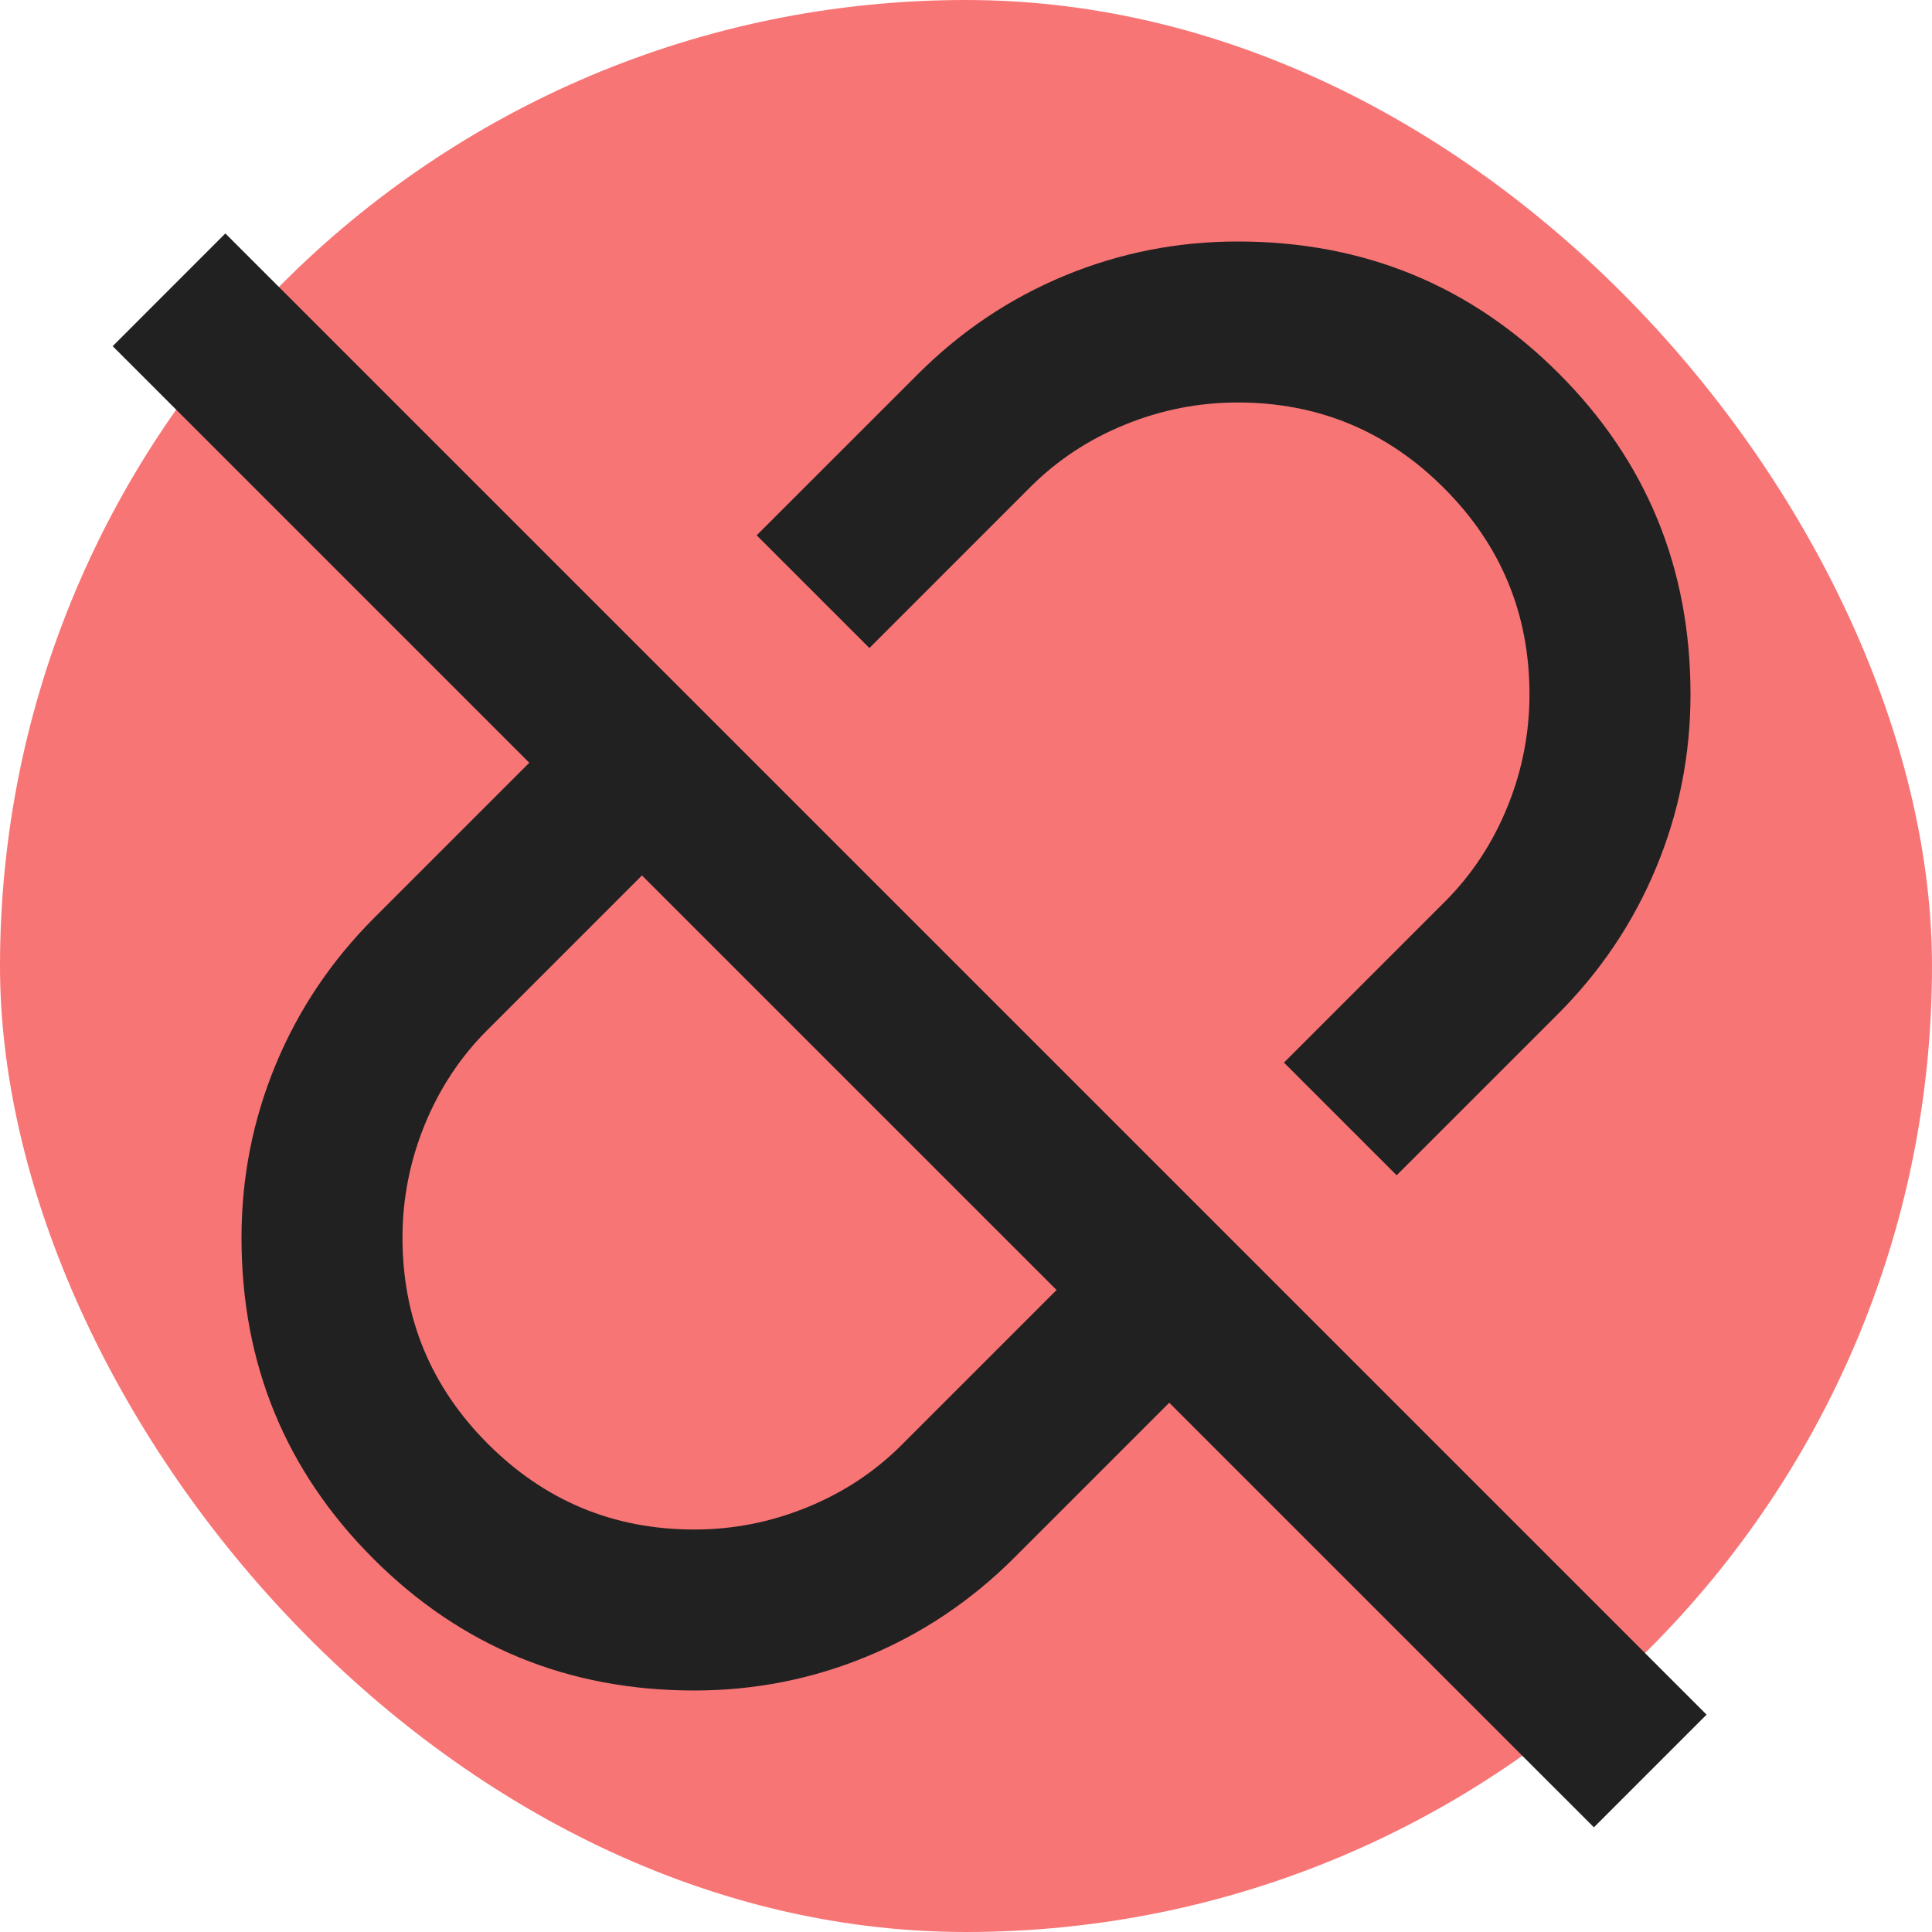 <svg width="40" height="40" viewBox="0 0 40 40" fill="none" xmlns="http://www.w3.org/2000/svg">
<rect width="40" height="40" rx="20" fill="#F75C5C" fill-opacity="0.84"/>
<path d="M28.916 24.333L26.583 22L29.916 18.667C30.472 18.111 30.902 17.458 31.208 16.708C31.514 15.958 31.666 15.181 31.666 14.375C31.666 12.708 31.076 11.285 29.895 10.104C28.715 8.924 27.291 8.333 25.625 8.333C24.819 8.333 24.041 8.486 23.291 8.792C22.541 9.097 21.889 9.528 21.333 10.083L18 13.417L15.666 11.083L19 7.75C19.889 6.861 20.902 6.18 22.041 5.708C23.18 5.236 24.375 5 25.625 5C28.236 5 30.451 5.91 32.27 7.729C34.09 9.549 35 11.764 35 14.375C35 15.625 34.764 16.819 34.291 17.958C33.819 19.097 33.139 20.111 32.25 21L28.916 24.333ZM14.375 31.667C15.18 31.667 15.958 31.514 16.708 31.208C17.458 30.903 18.111 30.472 18.666 29.917L21.875 26.708L13.291 18.125L10.083 21.333C9.527 21.889 9.097 22.542 8.791 23.292C8.486 24.042 8.333 24.819 8.333 25.625C8.333 27.292 8.923 28.715 10.104 29.896C11.284 31.076 12.708 31.667 14.375 31.667ZM33 37.833L24.208 29.042L21 32.25C20.111 33.139 19.097 33.819 17.958 34.292C16.819 34.764 15.625 35 14.375 35C11.764 35 9.548 34.09 7.729 32.271C5.909 30.451 5 28.236 5 25.625C5 24.375 5.236 23.18 5.708 22.042C6.18 20.903 6.861 19.889 7.75 19L10.958 15.792L2.333 7.167L4.666 4.833L35.333 35.5L33 37.833Z" fill="#212121"/>
</svg>

